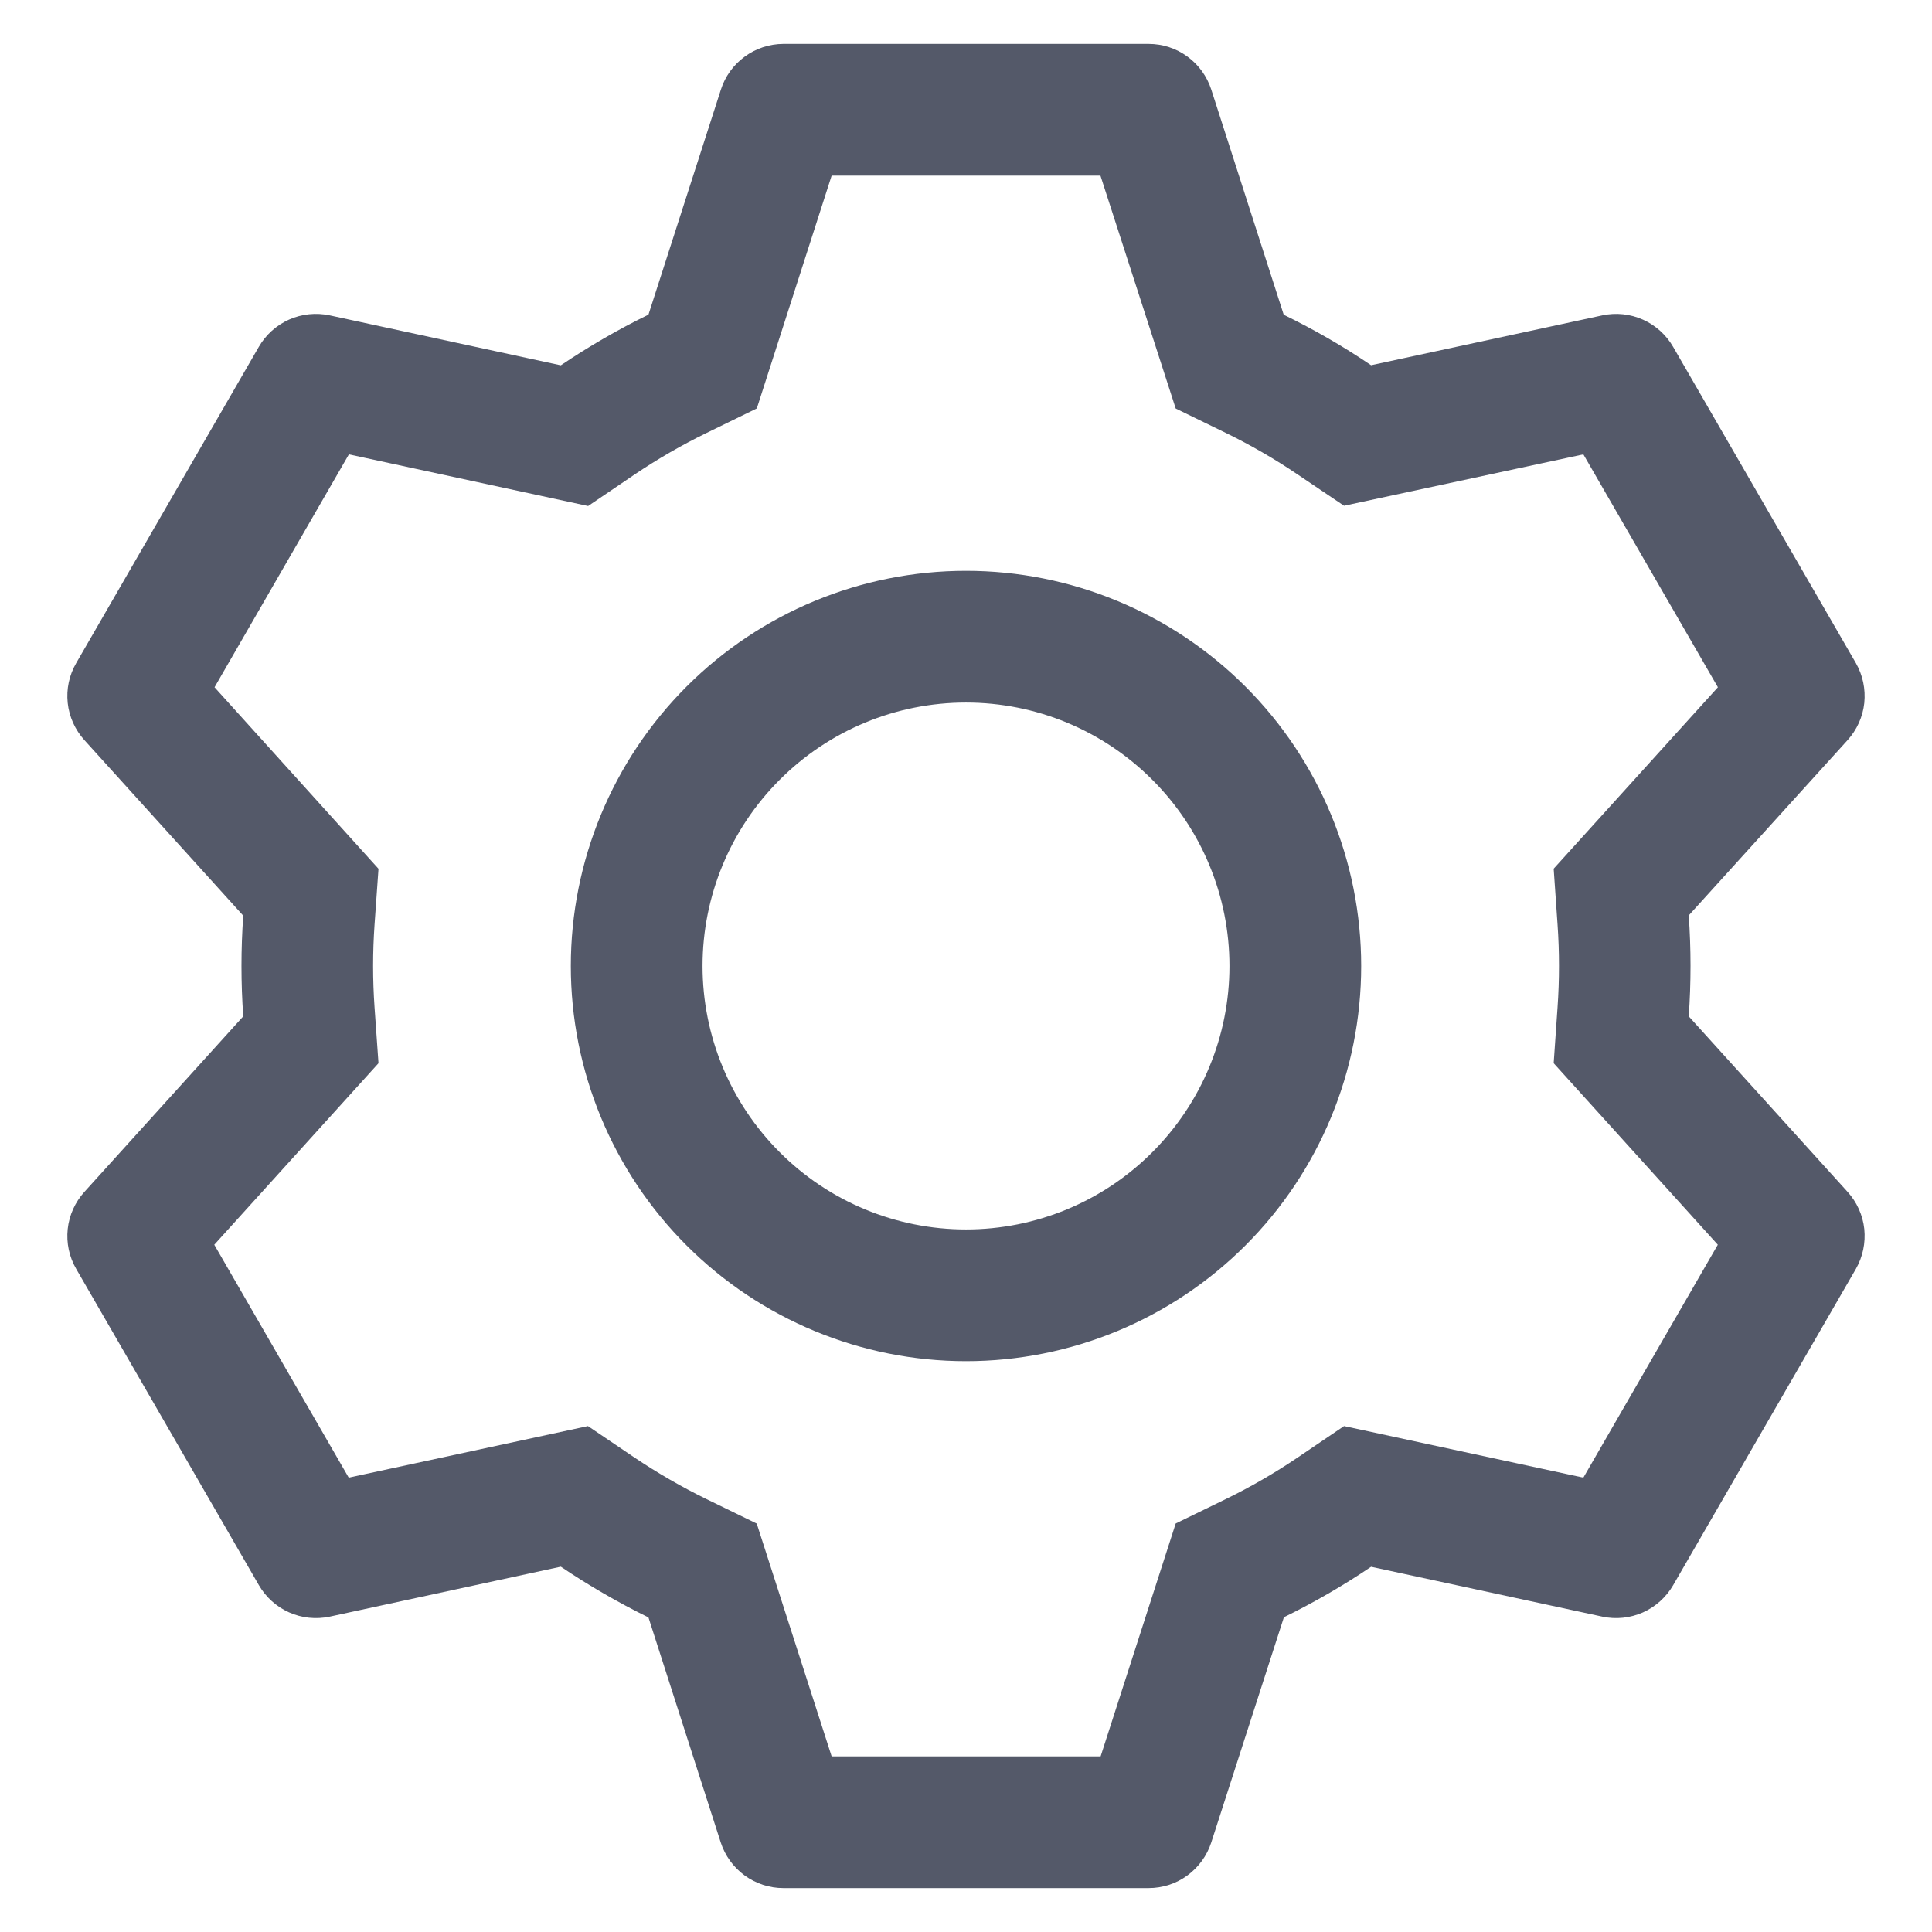 <svg width="22" height="22" viewBox="0 0 22 22" fill="none" xmlns="http://www.w3.org/2000/svg">
<path d="M13.079 0.5C13.238 0.5 13.393 0.55 13.521 0.644C13.649 0.737 13.744 0.869 13.793 1.02L14.618 3.584C14.964 3.753 15.296 3.944 15.613 4.159L18.247 3.591C18.402 3.558 18.564 3.575 18.709 3.64C18.854 3.705 18.974 3.814 19.053 3.951L21.133 7.55C21.212 7.688 21.245 7.847 21.229 8.005C21.212 8.163 21.145 8.311 21.038 8.429L19.23 10.424C19.257 10.806 19.257 11.191 19.23 11.573L21.038 13.571C21.145 13.689 21.212 13.837 21.229 13.995C21.245 14.153 21.212 14.312 21.133 14.45L19.053 18.05C18.974 18.187 18.853 18.296 18.708 18.361C18.563 18.425 18.402 18.442 18.247 18.409L15.613 17.841C15.297 18.055 14.964 18.247 14.62 18.416L13.793 20.98C13.744 21.131 13.649 21.262 13.521 21.356C13.393 21.45 13.238 21.5 13.079 21.5H8.921C8.762 21.5 8.608 21.45 8.479 21.356C8.351 21.262 8.256 21.131 8.207 20.98L7.384 18.418C7.038 18.248 6.705 18.055 6.386 17.84L3.754 18.409C3.598 18.442 3.436 18.425 3.291 18.36C3.146 18.295 3.026 18.186 2.947 18.049L0.868 14.45C0.788 14.312 0.754 14.153 0.771 13.995C0.788 13.837 0.855 13.689 0.962 13.571L2.77 11.573C2.743 11.191 2.743 10.809 2.77 10.427L0.962 8.429C0.855 8.311 0.788 8.163 0.771 8.005C0.754 7.847 0.788 7.688 0.868 7.55L2.947 3.95C3.026 3.813 3.147 3.704 3.292 3.639C3.437 3.575 3.598 3.558 3.754 3.591L6.386 4.16C6.704 3.946 7.037 3.752 7.384 3.583L8.209 1.02C8.257 0.87 8.352 0.738 8.48 0.645C8.607 0.551 8.761 0.501 8.92 0.5H13.078H13.079ZM12.53 2H9.47L8.618 4.651L8.044 4.931C7.761 5.069 7.488 5.227 7.228 5.402L6.697 5.762L3.973 5.174L2.443 7.826L4.31 9.893L4.265 10.529C4.243 10.843 4.243 11.157 4.265 11.471L4.31 12.107L2.44 14.174L3.971 16.826L6.695 16.239L7.226 16.598C7.487 16.773 7.76 16.931 8.042 17.069L8.617 17.349L9.47 20H12.533L13.388 17.348L13.961 17.069C14.243 16.931 14.515 16.774 14.775 16.598L15.305 16.239L18.03 16.826L19.561 14.174L17.692 12.107L17.736 11.471C17.758 11.157 17.758 10.842 17.736 10.527L17.692 9.892L19.562 7.826L18.03 5.174L15.305 5.759L14.775 5.402C14.515 5.226 14.243 5.069 13.961 4.931L13.388 4.652L12.531 2H12.53ZM11 6.5C12.194 6.5 13.338 6.974 14.182 7.818C15.026 8.662 15.5 9.807 15.5 11C15.5 12.194 15.026 13.338 14.182 14.182C13.338 15.026 12.194 15.5 11 15.5C9.807 15.5 8.662 15.026 7.818 14.182C6.974 13.338 6.5 12.194 6.5 11C6.5 9.807 6.974 8.662 7.818 7.818C8.662 6.974 9.807 6.5 11 6.5ZM11 8C10.204 8 9.441 8.316 8.879 8.879C8.316 9.441 8 10.204 8 11C8 11.796 8.316 12.559 8.879 13.121C9.441 13.684 10.204 14 11 14C11.796 14 12.559 13.684 13.121 13.121C13.684 12.559 14 11.796 14 11C14 10.204 13.684 9.441 13.121 8.879C12.559 8.316 11.796 8 11 8Z" fill="#545969"/>
</svg>
